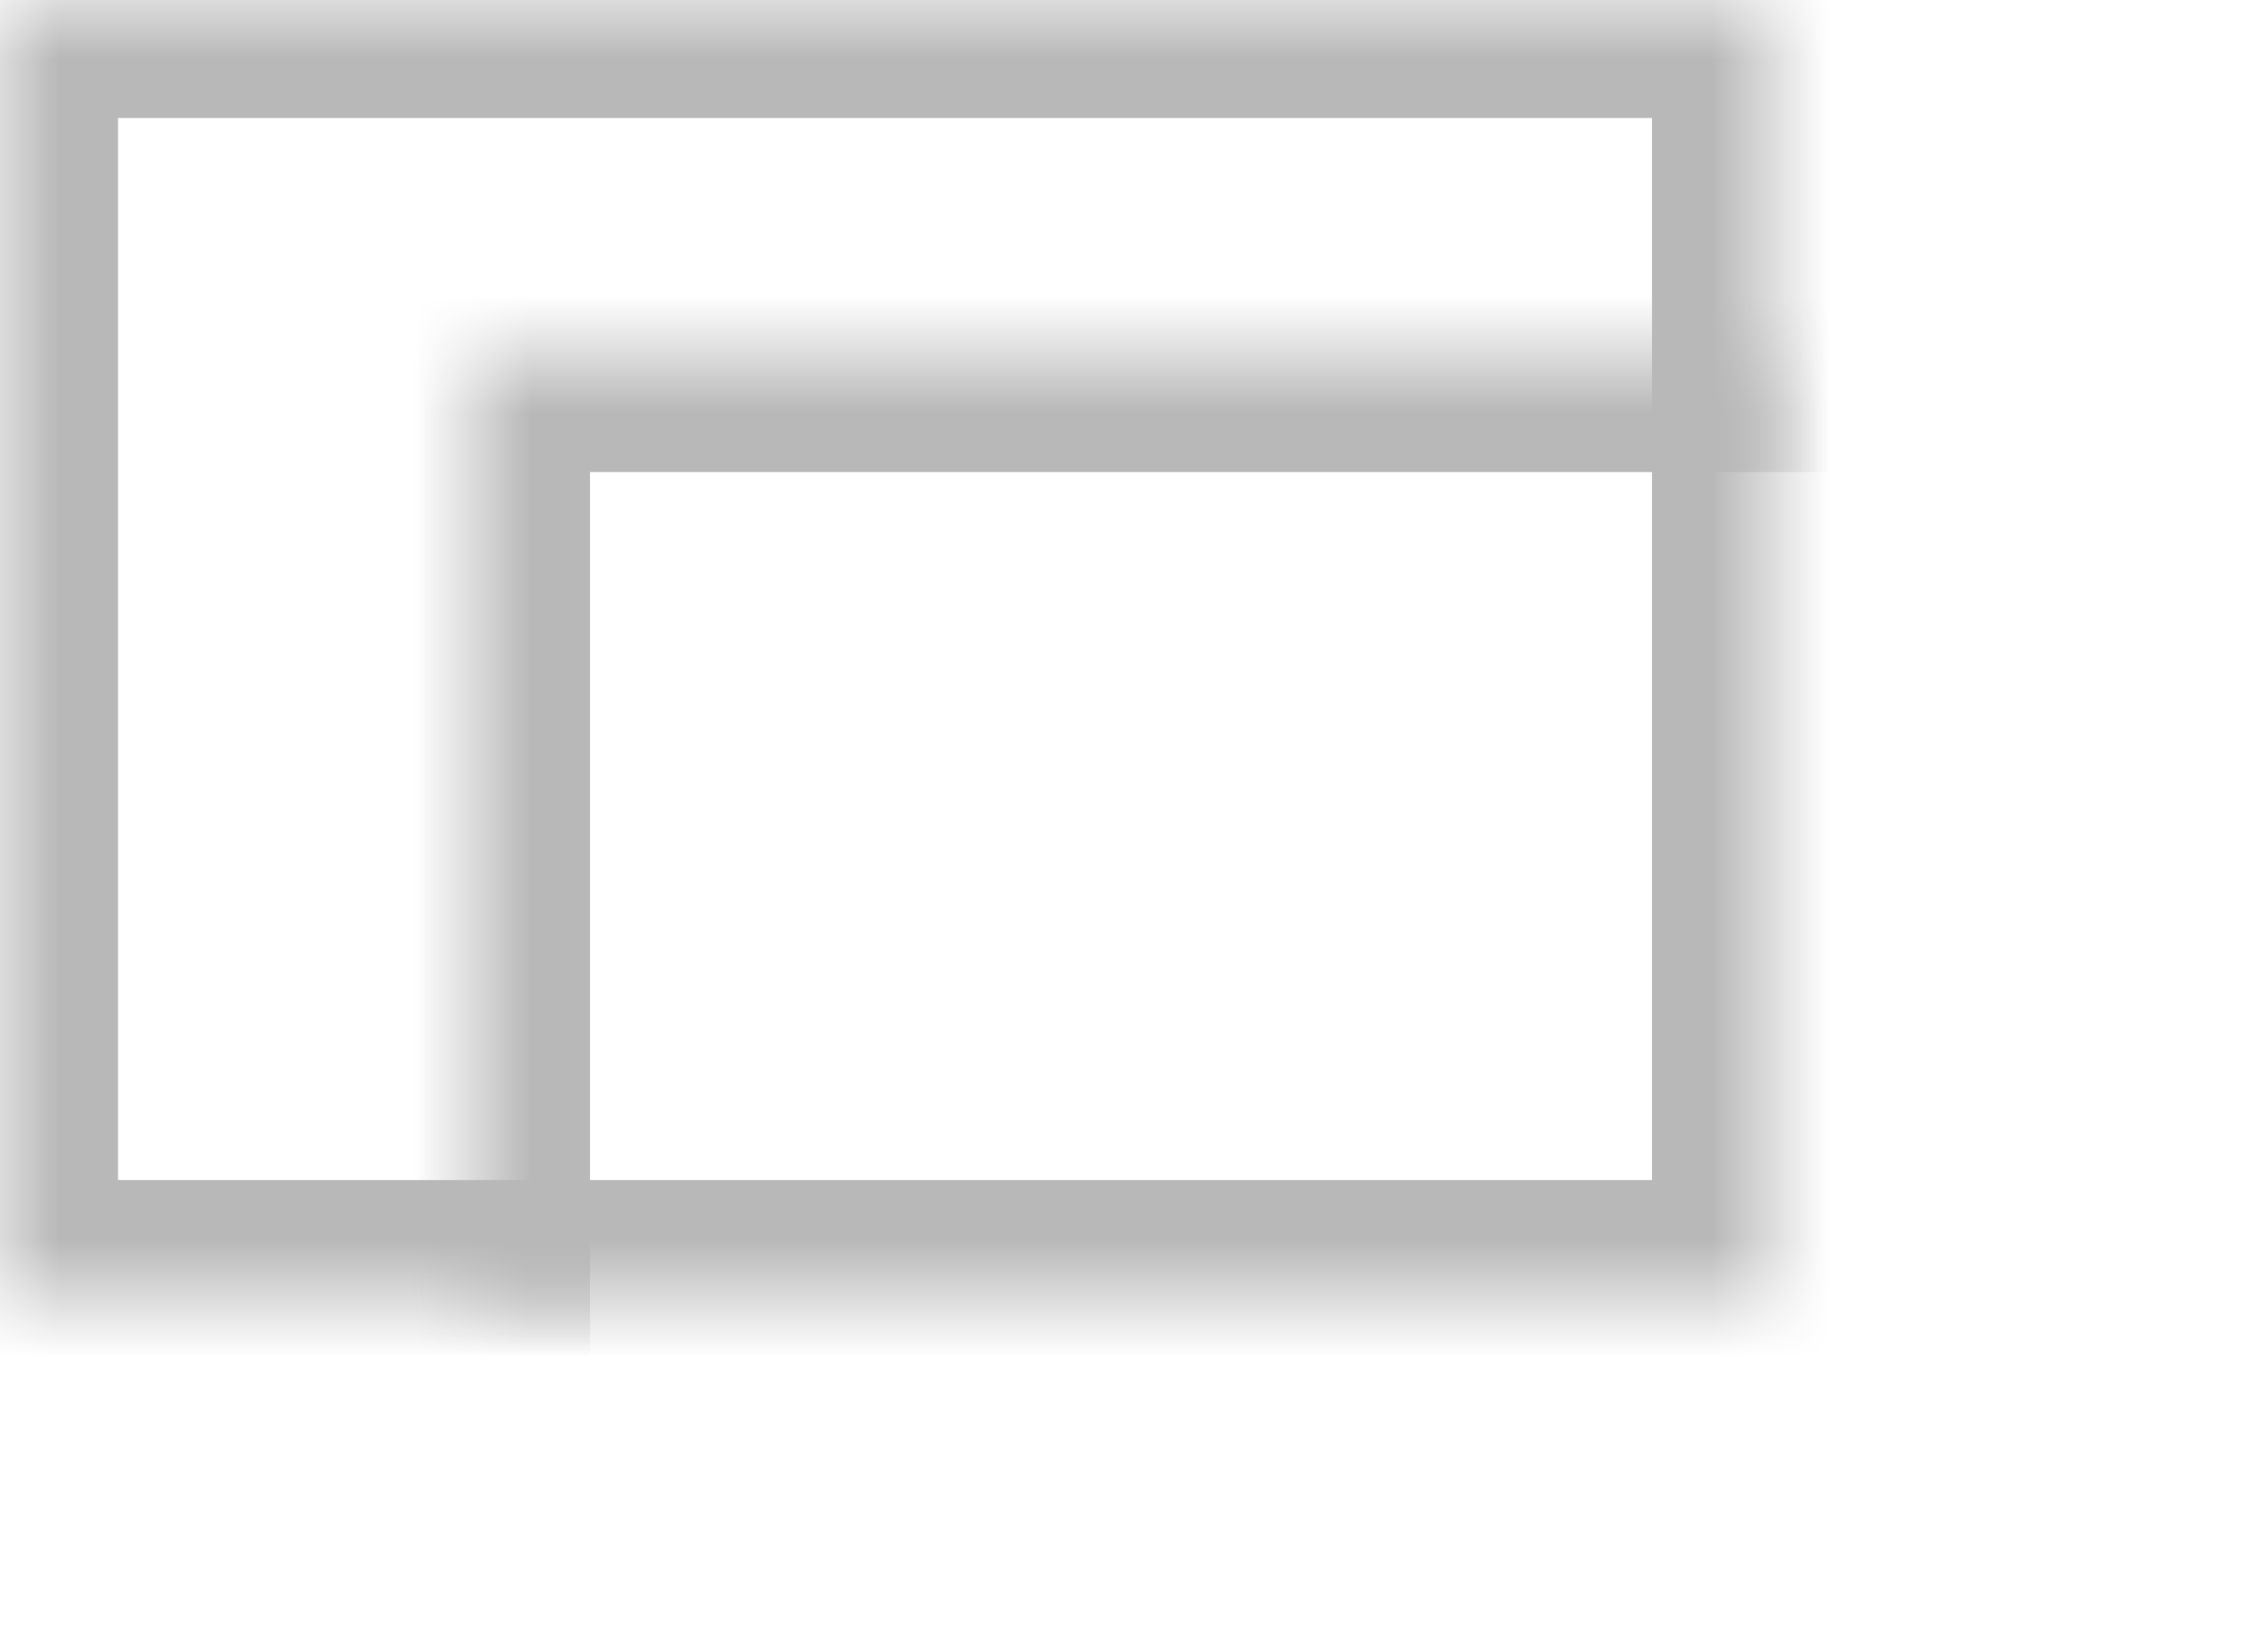 <?xml version="1.0" encoding="UTF-8" standalone="no"?>
<svg width="19px" height="14px" viewBox="0 0 19 14" version="1.1" xmlns="http://www.w3.org/2000/svg" xmlns:xlink="http://www.w3.org/1999/xlink">
    <!-- Generator: Sketch 41 (35326) - http://www.bohemiancoding.com/sketch -->
    <title>Group 2</title>
    <desc>Created with Sketch.</desc>
    <defs>
        <rect id="path-1" x="0" y="0" width="15" height="11"></rect>
        <mask id="mask-2" maskContentUnits="userSpaceOnUse" maskUnits="objectBoundingBox" x="0" y="0" width="15" height="11" fill="white">
            <use xlink:href="#path-1"></use>
        </mask>
        <rect id="path-3" x="4" y="3" width="15" height="11"></rect>
        <mask id="mask-4" maskContentUnits="userSpaceOnUse" maskUnits="objectBoundingBox" x="0" y="0" width="15" height="11" fill="white">
            <use xlink:href="#path-3"></use>
        </mask>
    </defs>
    <g id="Page-1" stroke="none" stroke-width="1" fill="none" fill-rule="evenodd">
        <g id="iPad-Portrait" transform="translate(-324, -132)" stroke="#B8B8B8" stroke-width="2">
            <g id="Group-2" transform="translate(324, 132)">
                <use id="Rectangle-2" mask="url(#mask-2)" xlink:href="#path-1"></use>
                <use id="Rectangle-2" mask="url(#mask-4)" xlink:href="#path-3"></use>
            </g>
        </g>
    </g>
</svg>